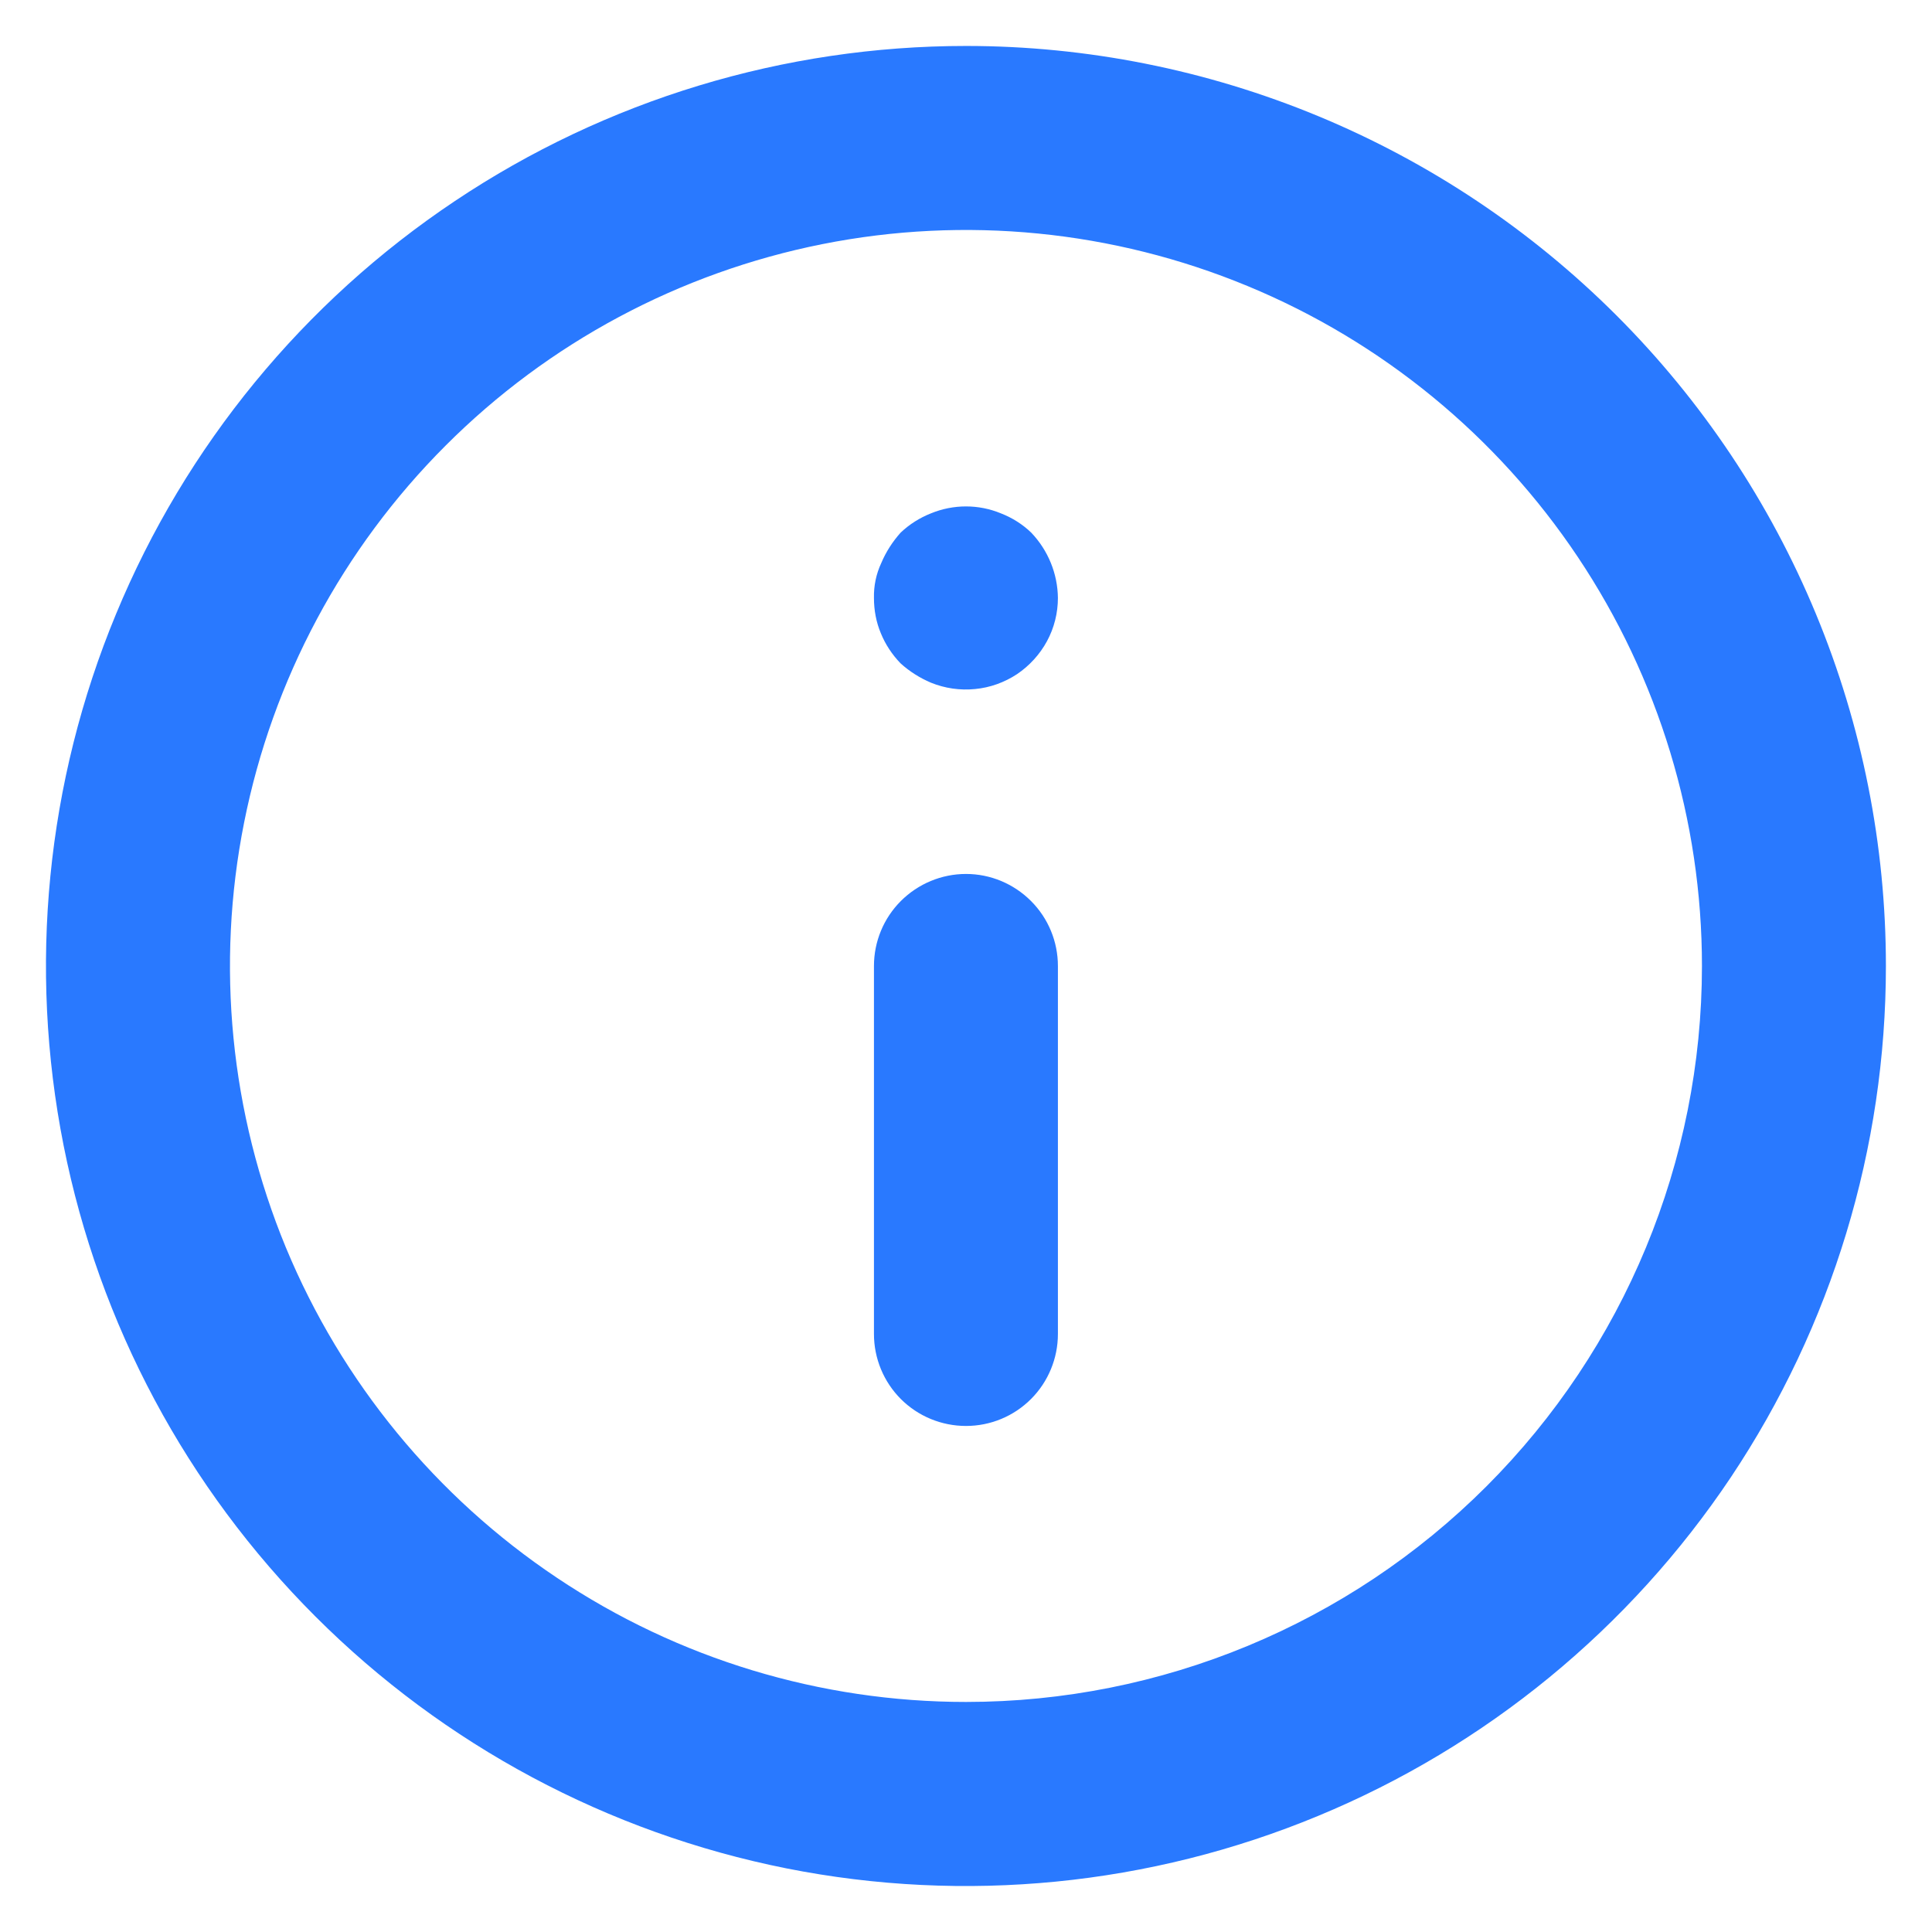 <svg width="14" height="14" viewBox="0 0 14 14" fill="none" xmlns="http://www.w3.org/2000/svg">
<path d="M7 6.333C6.823 6.333 6.653 6.404 6.528 6.529C6.403 6.654 6.333 6.823 6.333 7V9.667C6.333 9.843 6.403 10.013 6.528 10.138C6.653 10.263 6.823 10.333 7 10.333C7.177 10.333 7.346 10.263 7.471 10.138C7.596 10.013 7.666 9.843 7.666 9.667V7C7.666 6.823 7.596 6.654 7.471 6.529C7.346 6.404 7.177 6.333 7 6.333ZM7.253 3.72C7.091 3.653 6.909 3.653 6.746 3.72C6.665 3.752 6.59 3.799 6.526 3.86C6.468 3.925 6.42 3.999 6.386 4.08C6.349 4.159 6.331 4.246 6.333 4.333C6.333 4.421 6.349 4.508 6.383 4.589C6.416 4.67 6.465 4.744 6.526 4.807C6.591 4.866 6.666 4.913 6.746 4.947C6.847 4.988 6.957 5.004 7.066 4.993C7.174 4.983 7.279 4.945 7.37 4.885C7.46 4.824 7.535 4.742 7.587 4.646C7.639 4.55 7.666 4.442 7.666 4.333C7.664 4.157 7.595 3.988 7.473 3.86C7.41 3.799 7.335 3.752 7.253 3.72ZM7 0.333C5.681 0.333 4.392 0.724 3.296 1.457C2.2 2.189 1.345 3.231 0.841 4.449C0.336 5.667 0.204 7.007 0.461 8.301C0.718 9.594 1.353 10.782 2.286 11.714C3.218 12.646 4.406 13.281 5.699 13.539C6.992 13.796 8.333 13.664 9.551 13.159C10.769 12.655 11.81 11.8 12.543 10.704C13.275 9.607 13.666 8.319 13.666 7C13.666 6.125 13.494 5.258 13.159 4.449C12.824 3.64 12.333 2.905 11.714 2.286C11.095 1.667 10.36 1.176 9.551 0.841C8.742 0.506 7.875 0.333 7 0.333ZM7 12.333C5.945 12.333 4.914 12.021 4.037 11.434C3.16 10.848 2.476 10.015 2.072 9.041C1.669 8.066 1.563 6.994 1.769 5.96C1.975 4.925 2.483 3.975 3.229 3.229C3.974 2.483 4.925 1.975 5.959 1.769C6.994 1.563 8.066 1.669 9.041 2.073C10.015 2.476 10.848 3.16 11.434 4.037C12.02 4.914 12.333 5.945 12.333 7C12.333 8.414 11.771 9.771 10.771 10.771C9.771 11.771 8.414 12.333 7 12.333Z" fill="#2979FF"/>
</svg>
